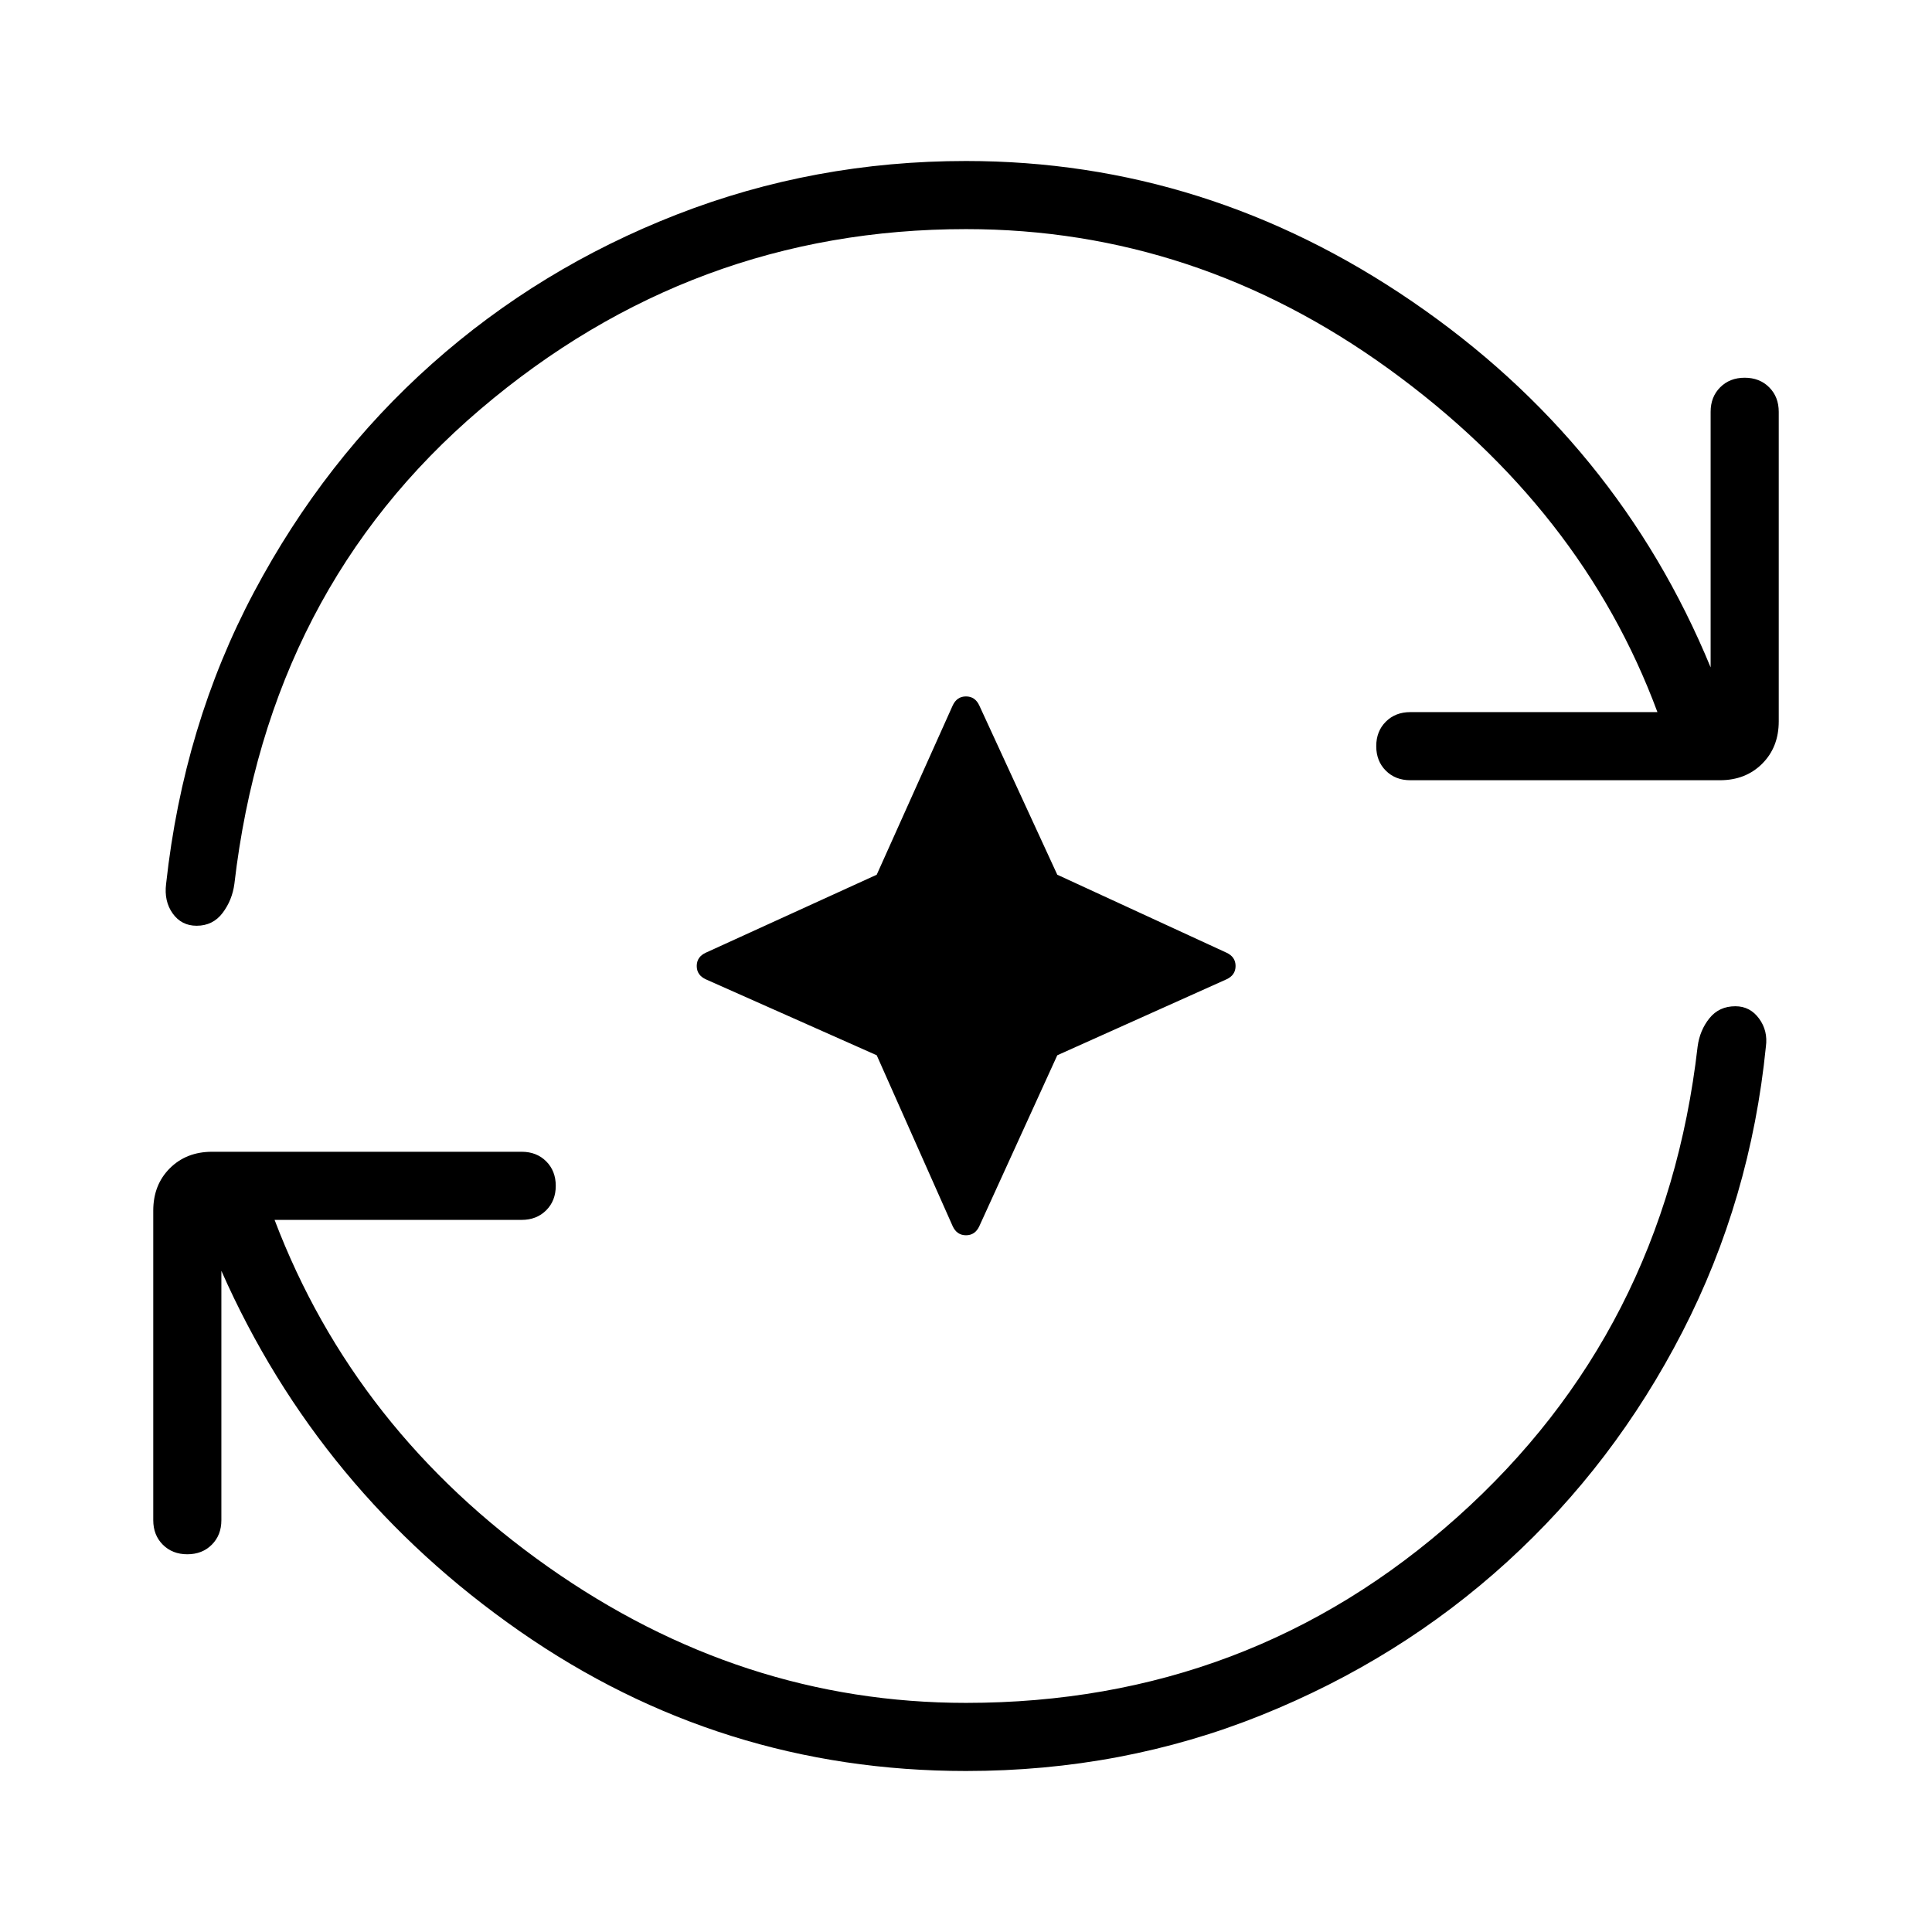 <svg xmlns="http://www.w3.org/2000/svg" height="40" viewBox="0 96 960 960" width="40"><path d="m435.641 620.359-84.872-37.718q-4.564-2.077-4.564-6.641t4.564-6.641l84.872-38.718 37.718-84.026q2.077-4.564 6.641-4.564t6.641 4.564l38.718 84.026 84.026 38.718q4.564 2.077 4.564 6.641t-4.564 6.641l-84.026 37.718-38.718 84.872q-2.077 4.564-6.641 4.564t-6.641-4.564l-37.718-84.872ZM480 976q-122 0-221.769-69.461Q158.461 837.077 110 727.462v123.923q0 7.41-4.757 12.167-4.756 4.756-12.166 4.756t-12.167-4.756q-4.756-4.757-4.756-12.167V697.539q0-12.795 8.218-21.013 8.218-8.218 21.012-8.218h153.847q7.41 0 12.166 4.756 4.757 4.757 4.757 12.167t-4.757 12.167q-4.756 4.756-12.166 4.756H136.436q39.743 104.564 135.705 172.282Q368.103 942.154 480 942.154q140.846 0 244.064-92.256 103.218-92.257 119.475-233.872 1.077-8.103 5.872-14.065Q854.205 596 862.308 596q7.256 0 11.744 6.09 4.487 6.089 3.41 13.961-7.616 75.923-41.462 141.705-33.846 65.783-87.077 114.283t-122.192 76.23Q557.769 976 480 976Zm0-766.154q-136.231 0-241.372 89.564-105.141 89.564-122.167 235.795-1.077 8.103-5.871 14.449Q105.795 556 97.692 556q-7.513 0-11.872-6.09-4.359-6.089-3.282-14.73 8.641-79 43.641-144.911 35-65.91 88.487-113.513 53.488-47.602 121.68-74.179Q404.538 176 480 176q119.692 0 221.769 69.846Q803.846 315.692 850 427.615v-127q0-7.41 4.757-12.167 4.756-4.756 12.166-4.756 7.411 0 12.167 4.756 4.756 4.757 4.756 12.167v153.846q0 12.795-8.218 21.013-8.217 8.218-21.012 8.218H700.769q-7.41 0-12.166-4.756-4.757-4.757-4.757-12.167t4.757-12.167q4.756-4.756 12.166-4.756h122.795q-37.436-100.974-133.449-170.487Q594.102 209.846 480 209.846Z"/></svg>
